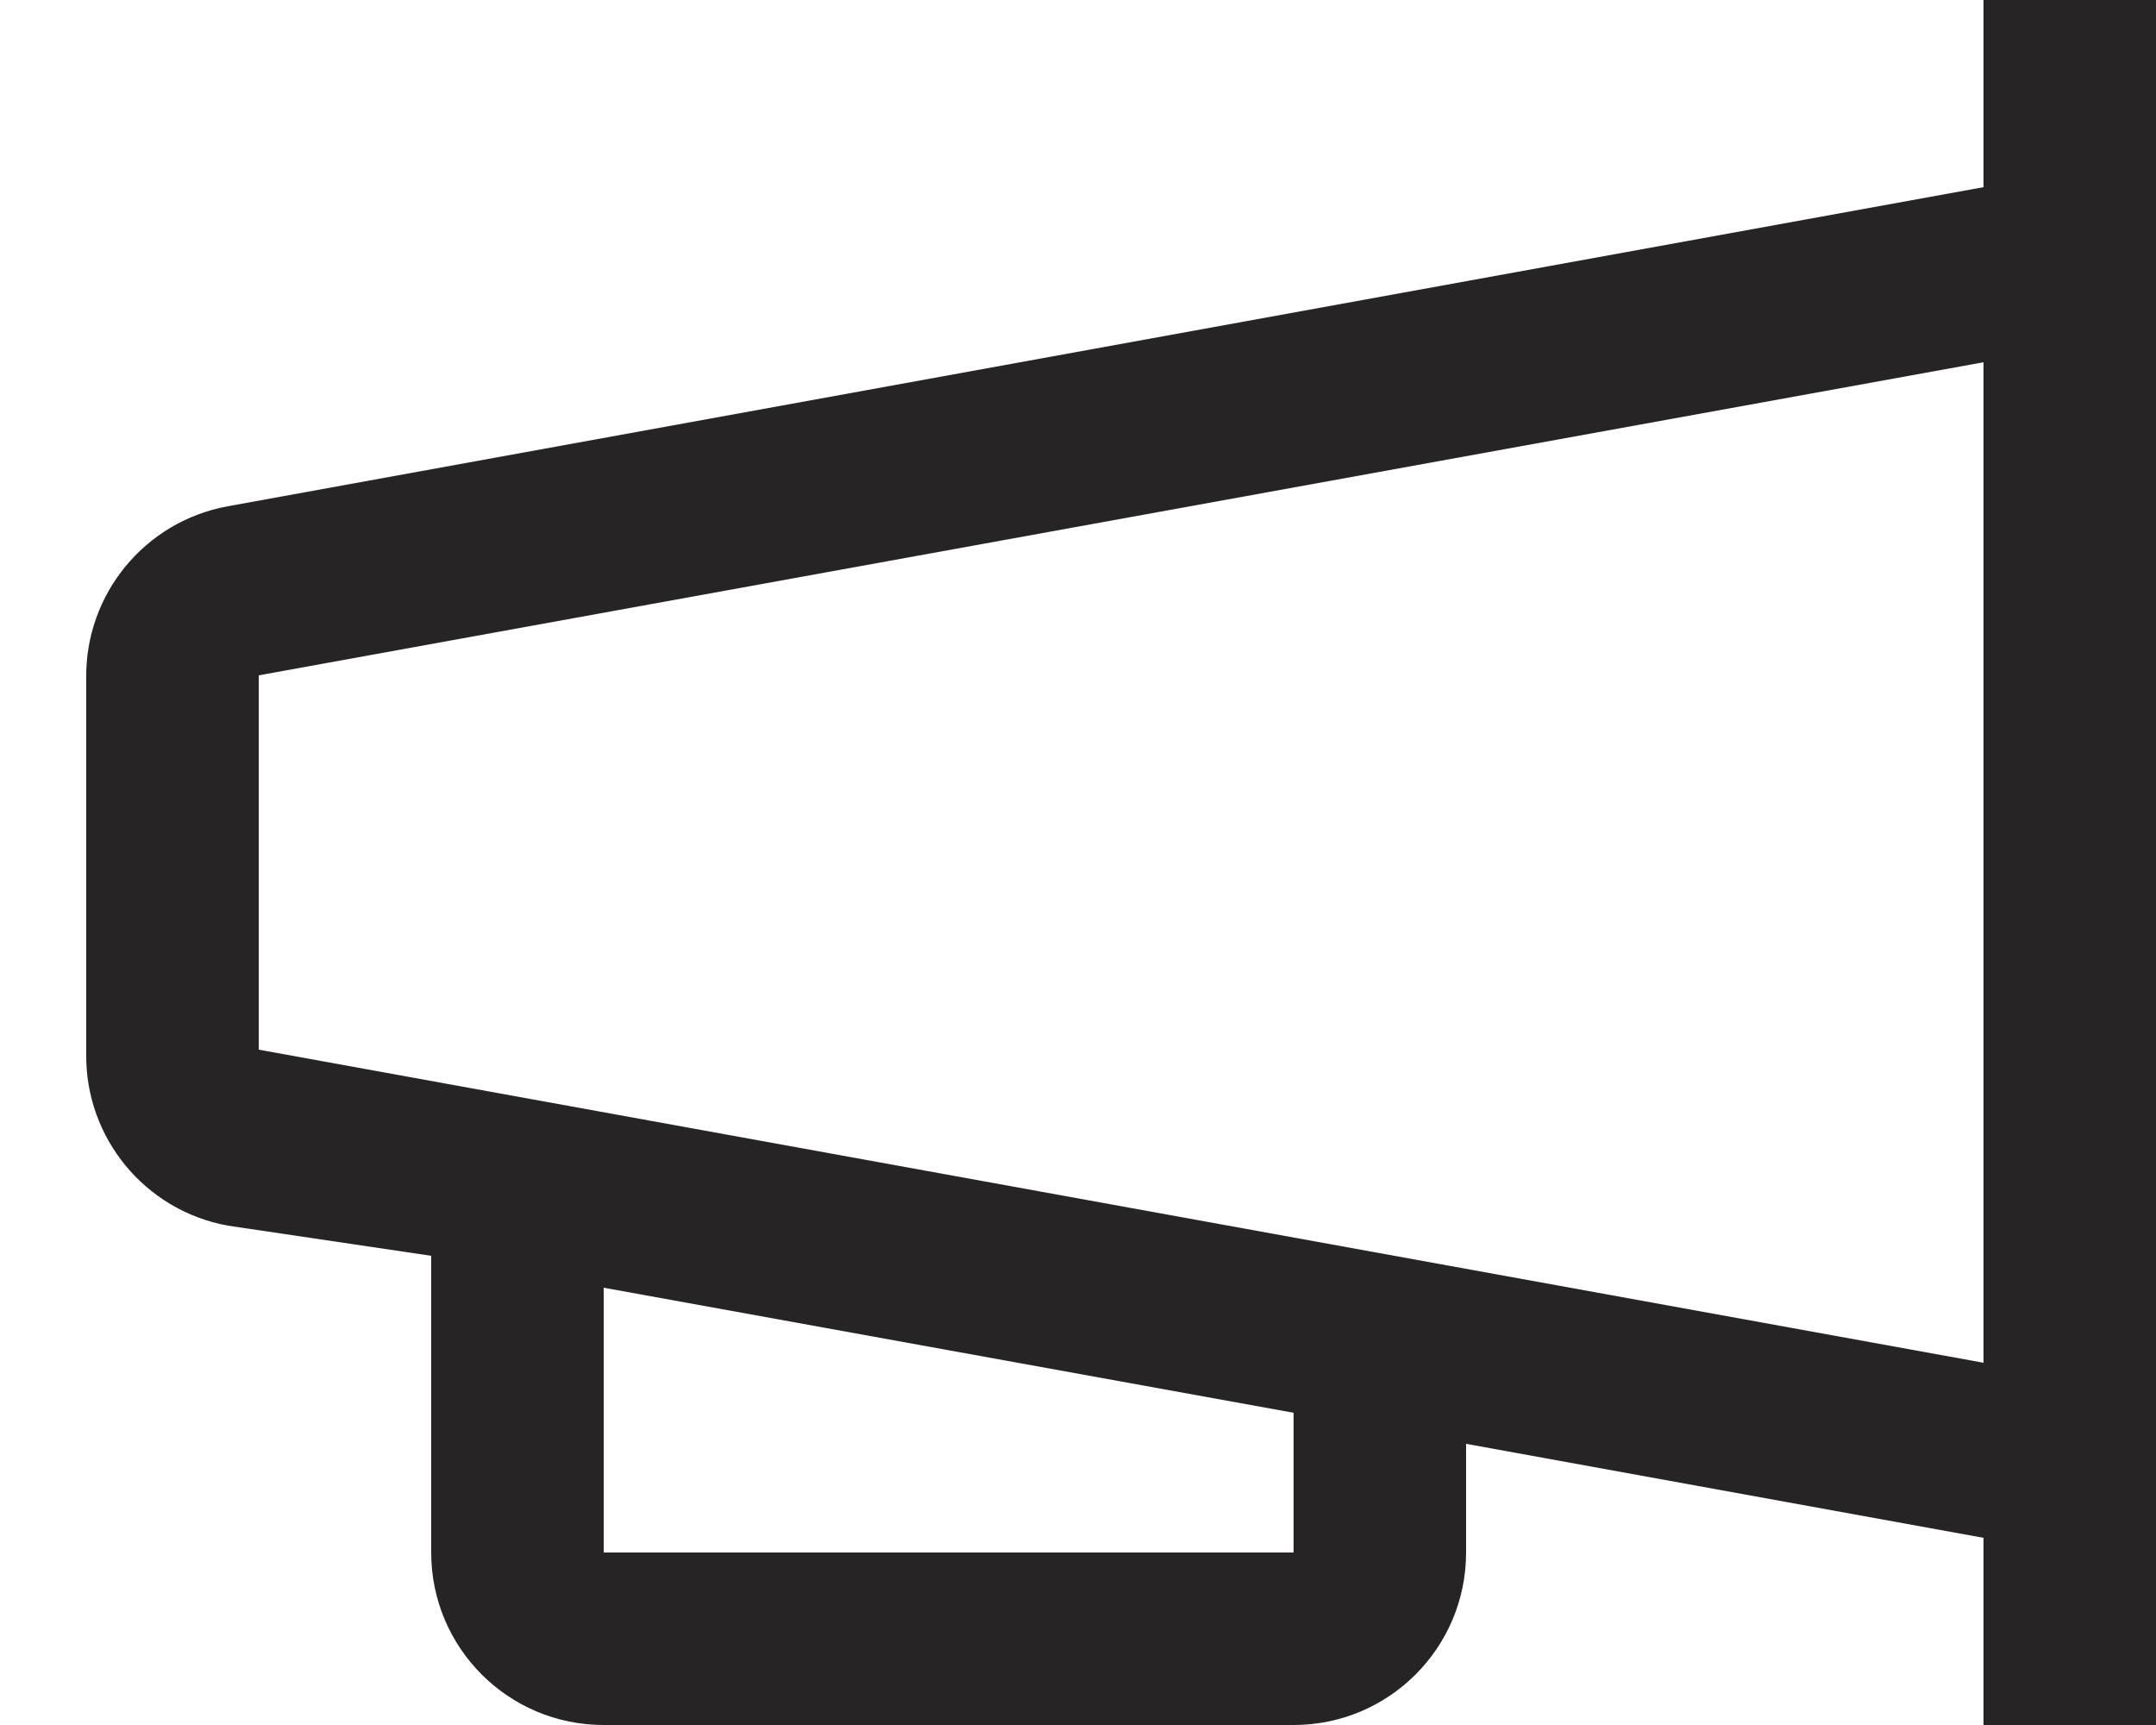 ﻿<?xml version="1.0" encoding="utf-8"?>
<svg version="1.1" xmlns:xlink="http://www.w3.org/1999/xlink" width="25px" height="20px" xmlns="http://www.w3.org/2000/svg">
  <defs>
    <pattern id="BGPattern" patternUnits="userSpaceOnUse" alignment="0 0" imageRepeat="None" />
    <mask fill="white" id="Clip3461">
      <path d="M 25 0  L 23 0  L 23 2.17  L 2.64 5.87  C 1.678 6.046  0.984 6.892  1 7.87  L 1 12.21  C 0.984 13.188  1.678 14.034  2.64 14.21  L 5 14.56  L 5 18  C 5 19.105  5.895 20  7 20  L 15 20  C 16.105 20  17 19.105  17 18  L 17 16.74  L 23 17.83  L 23 20  L 25 20  L 25 0  Z M 15 16.38  L 15 18  L 7 18  L 7 14.93  L 15 16.38  Z M 23 15.8  L 3 12.17  L 3 7.83  L 23 4.2  L 23 15.8  Z " fill-rule="evenodd" />
    </mask>
  </defs>
  <g transform="matrix(1 0 0 1 -3 -6 )">
    <path d="M 25 0  L 23 0  L 23 2.17  L 2.64 5.87  C 1.678 6.046  0.984 6.892  1 7.87  L 1 12.21  C 0.984 13.188  1.678 14.034  2.64 14.21  L 5 14.56  L 5 18  C 5 19.105  5.895 20  7 20  L 15 20  C 16.105 20  17 19.105  17 18  L 17 16.74  L 23 17.83  L 23 20  L 25 20  L 25 0  Z M 15 16.38  L 15 18  L 7 18  L 7 14.93  L 15 16.38  Z M 23 15.8  L 3 12.17  L 3 7.83  L 23 4.2  L 23 15.8  Z " fill-rule="nonzero" fill="rgba(39, 36, 37, 1)" stroke="none" transform="matrix(1 0 0 1 3 6 )" class="fill" />
    <path d="M 25 0  L 23 0  L 23 2.17  L 2.64 5.87  C 1.678 6.046  0.984 6.892  1 7.87  L 1 12.21  C 0.984 13.188  1.678 14.034  2.64 14.21  L 5 14.56  L 5 18  C 5 19.105  5.895 20  7 20  L 15 20  C 16.105 20  17 19.105  17 18  L 17 16.74  L 23 17.83  L 23 20  L 25 20  L 25 0  Z " stroke-width="0" stroke-dasharray="0" stroke="rgba(255, 255, 255, 0)" fill="none" transform="matrix(1 0 0 1 3 6 )" class="stroke" mask="url(#Clip3461)" />
    <path d="M 15 16.38  L 15 18  L 7 18  L 7 14.93  L 15 16.38  Z " stroke-width="0" stroke-dasharray="0" stroke="rgba(255, 255, 255, 0)" fill="none" transform="matrix(1 0 0 1 3 6 )" class="stroke" mask="url(#Clip3461)" />
    <path d="M 23 15.8  L 3 12.17  L 3 7.83  L 23 4.2  L 23 15.8  Z " stroke-width="0" stroke-dasharray="0" stroke="rgba(255, 255, 255, 0)" fill="none" transform="matrix(1 0 0 1 3 6 )" class="stroke" mask="url(#Clip3461)" />
  </g>
</svg>